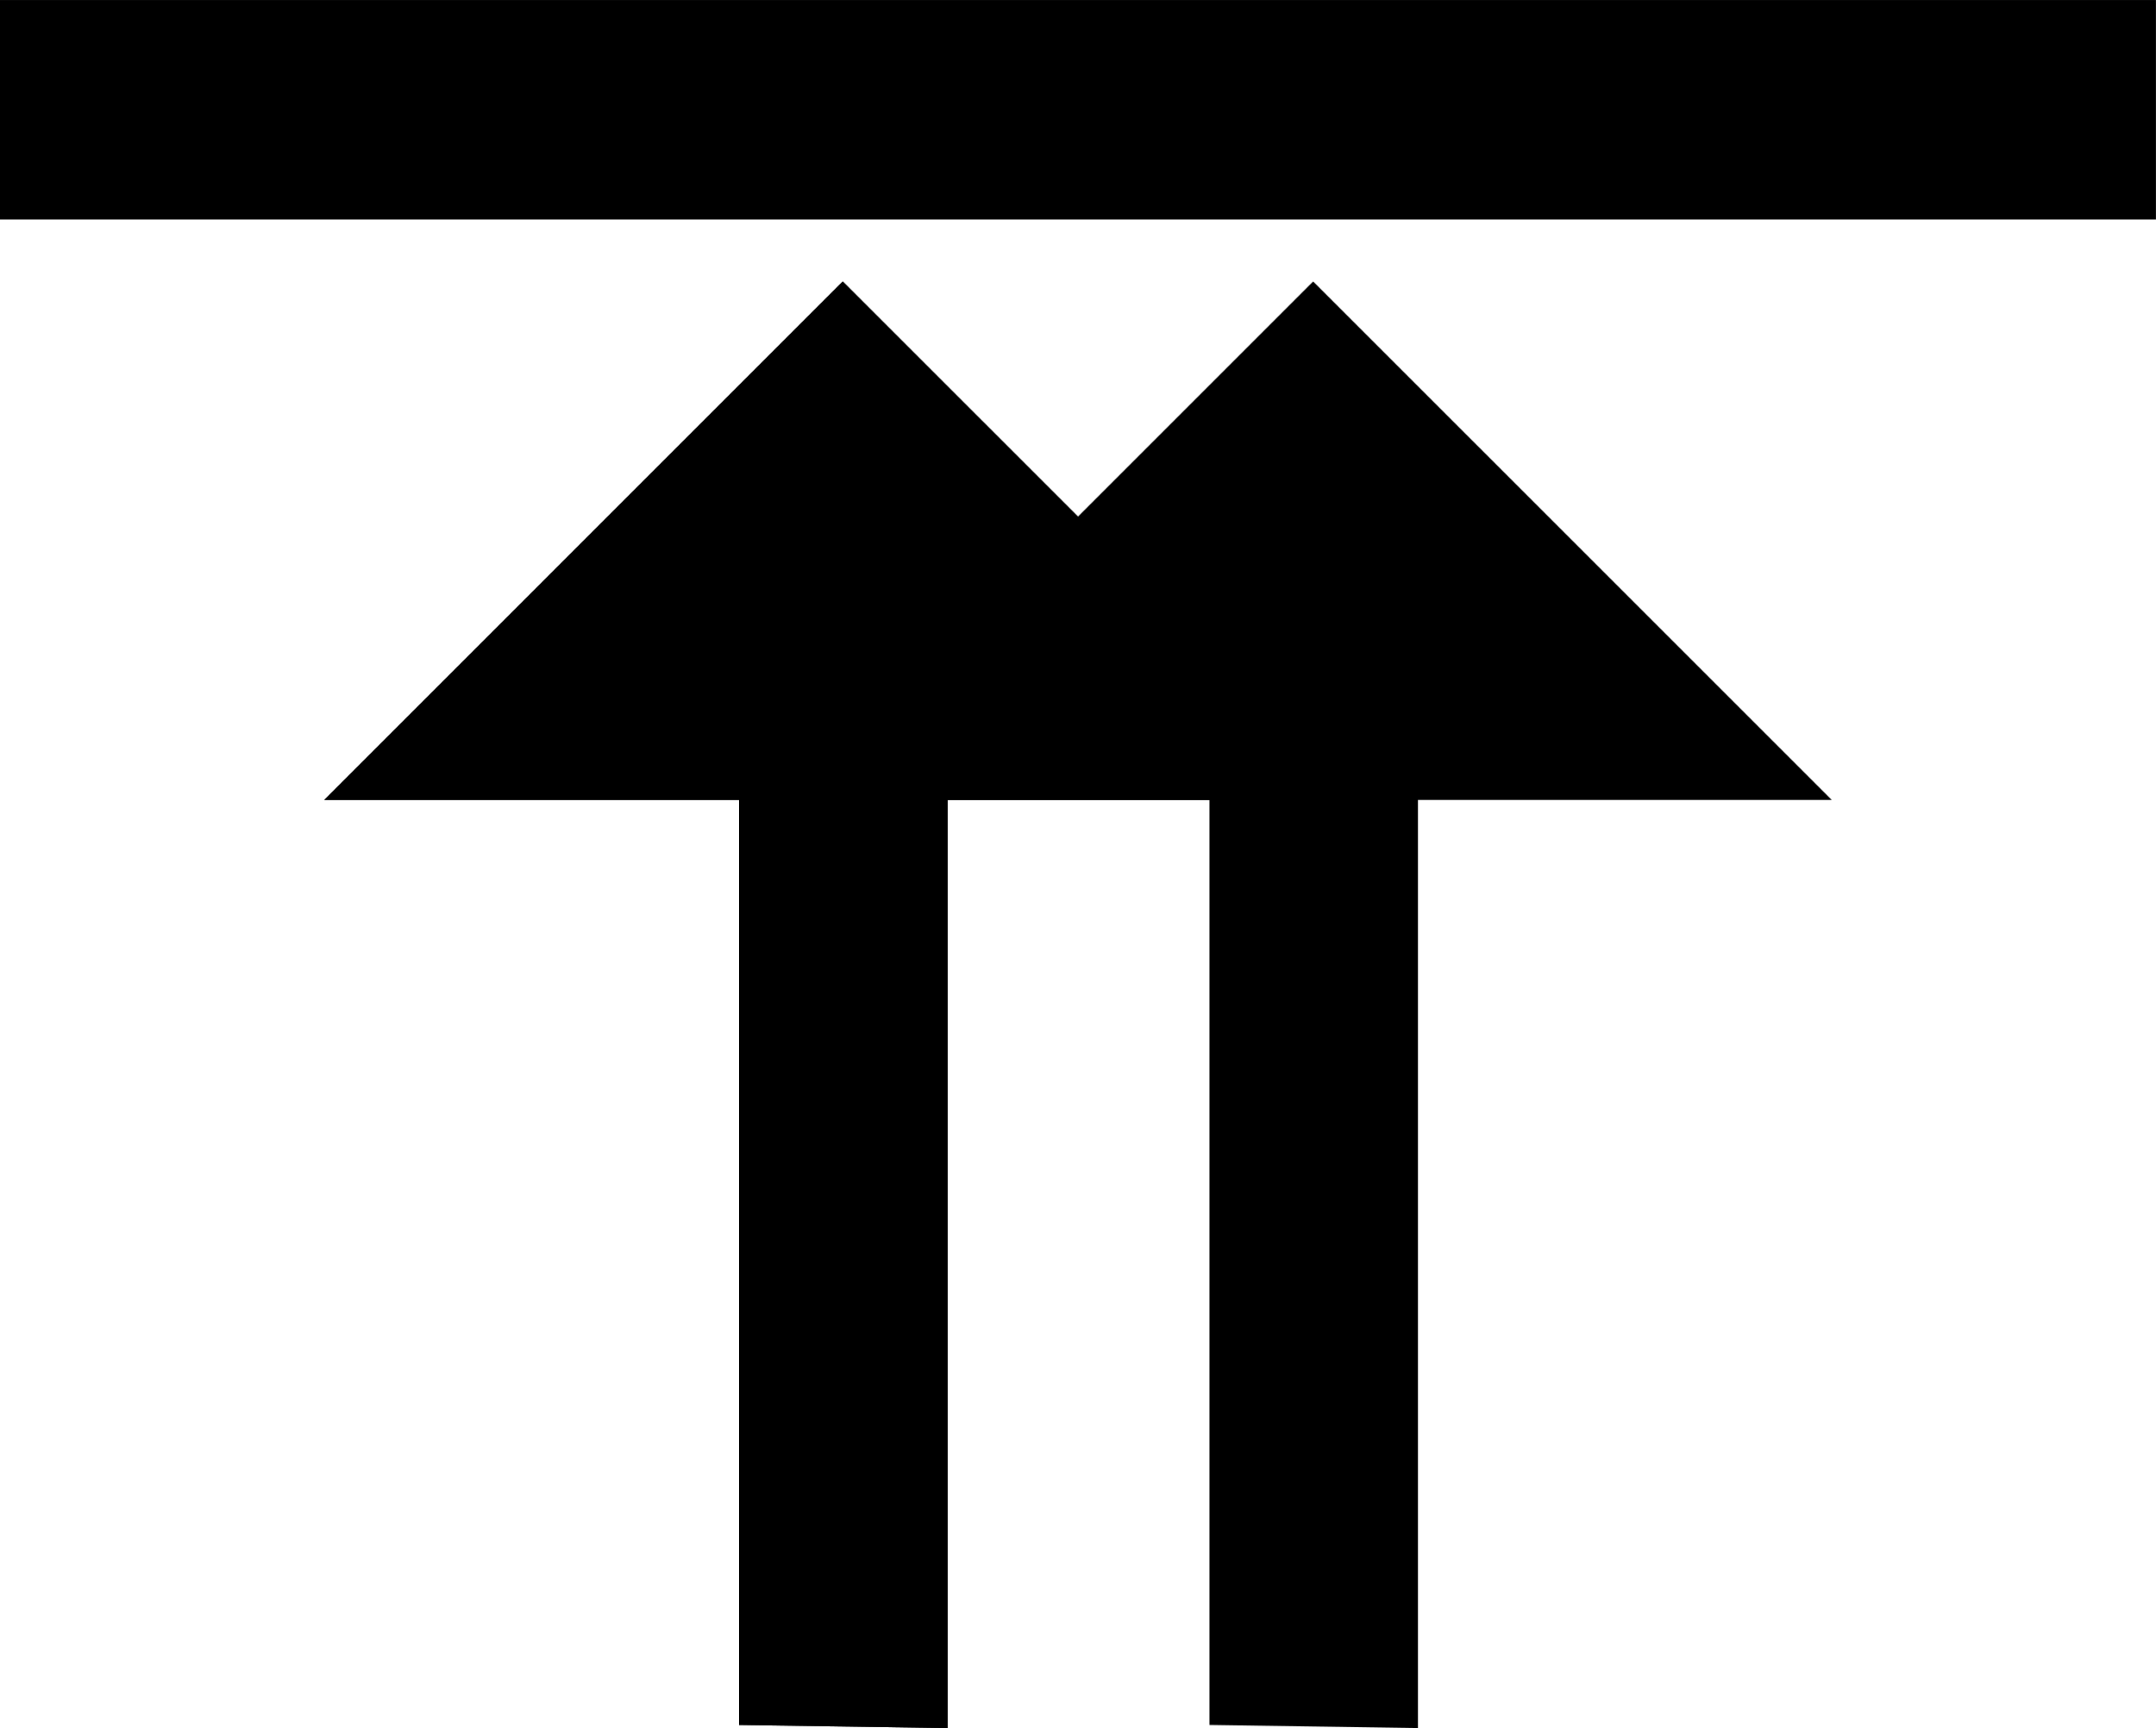 <?xml version="1.0" encoding="UTF-8"?>
<!DOCTYPE svg PUBLIC "-//W3C//DTD SVG 1.1//EN" "http://www.w3.org/Graphics/SVG/1.1/DTD/svg11.dtd">
<!-- Creator: CorelDRAW 2021.5 -->
<svg xmlns="http://www.w3.org/2000/svg" xml:space="preserve" width="5.5mm" height="4.409mm" version="1.1" style="shape-rendering:geometricPrecision; text-rendering:geometricPrecision; image-rendering:optimizeQuality; fill-rule:evenodd; clip-rule:evenodd"
viewBox="0 0 4167 3340.5"
 xmlns:xlink="http://www.w3.org/1999/xlink"
 xmlns:xodm="http://www.corel.com/coreldraw/odm/2003">
 <defs>
  <style type="text/css">
   <![CDATA[
    .str0 {stroke:black;stroke-width:151.5;stroke-miterlimit:22.926}
    .fil1 {fill:black}
    .fil0 {fill:black;fill-rule:nonzero}
   ]]>
  </style>
 </defs>
 <g id="Слой_x0020_1">
  <polygon id="arrow-up-thin.svg" class="fil0" points="626.6,1546.4 1428.5,1546.4 1428.5,3334.5 1831.4,3340.5 1831.4,1546.4 2631.2,1546.4 1628.8,544.1 "/>
  <polygon id="arrow-up-thin.svg_0" class="fil0" points="1535.7,1546.4 2337.6,1546.4 2337.6,3334.5 2740.5,3340.5 2740.5,1546.4 3540.4,1546.4 2538,544.1 "/>
  <polygon id="arrow-up-thin.svg_1" class="fil0" points="626.6,1546.4 1428.5,1546.4 1428.5,3334.5 1831.4,3340.5 1831.4,1546.4 2631.2,1546.4 1628.8,544.1 "/>
  <rect class="fil1 str0" x="75.7" y="75.8" width="4015.5" height="272.7"/>
 </g>
</svg>

